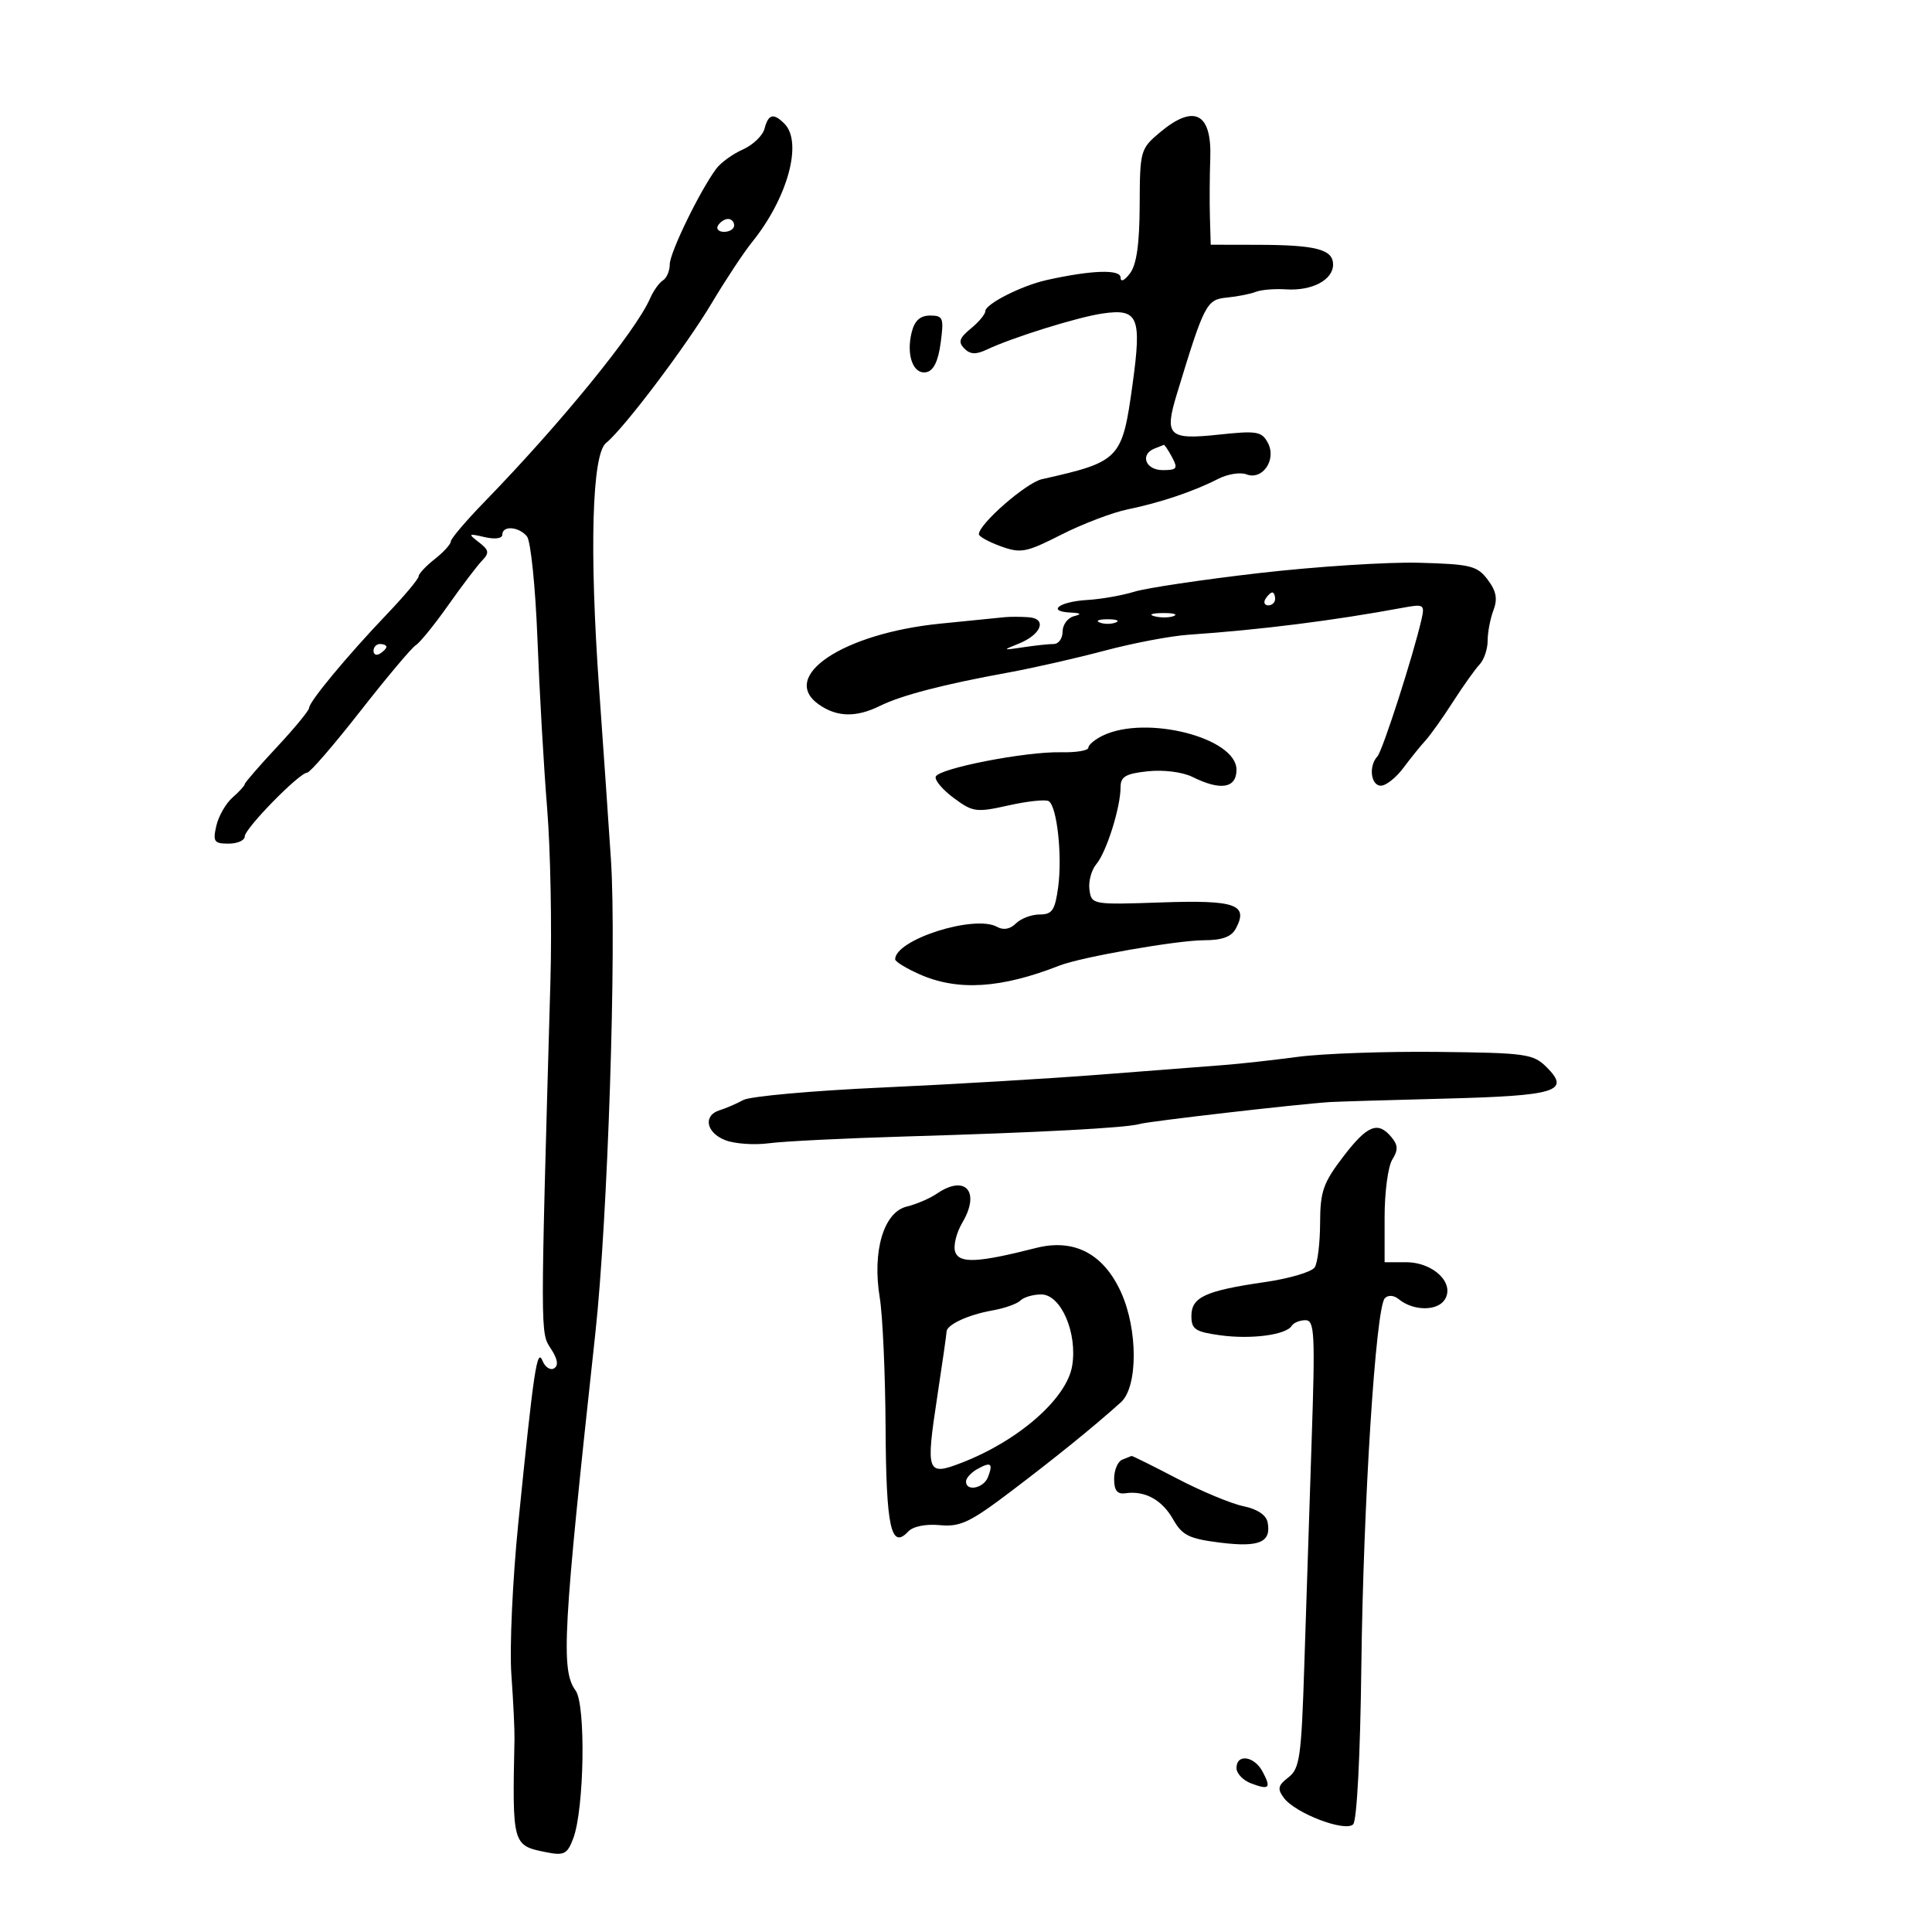 <svg xmlns="http://www.w3.org/2000/svg" width="300" height="300" viewBox="0 0 300 300" version="1.1">
	<path d="M 118.717 19.976 C 118.432 21.063, 116.917 22.518, 115.350 23.211 C 113.782 23.903, 111.918 25.255, 111.207 26.216 C 108.656 29.660, 104 39.239, 104 41.043 C 104 42.054, 103.522 43.177, 102.938 43.538 C 102.354 43.899, 101.455 45.163, 100.940 46.347 C 98.730 51.424, 87.104 65.705, 75.250 77.902 C 72.362 80.873, 70 83.653, 70 84.080 C 70 84.506, 68.875 85.740, 67.500 86.821 C 66.125 87.903, 65 89.109, 65 89.502 C 65 89.895, 62.791 92.530, 60.091 95.358 C 53.959 101.782, 48 108.957, 48 109.918 C 48 110.318, 45.750 113.055, 43 116 C 40.250 118.945, 38 121.540, 38 121.767 C 38 121.994, 37.147 122.927, 36.106 123.840 C 35.064 124.753, 33.930 126.737, 33.586 128.250 C 33.033 130.688, 33.248 131, 35.481 131 C 36.866 131, 38 130.500, 38 129.890 C 38 128.651, 46.452 120.014, 47.703 119.975 C 48.141 119.962, 51.862 115.654, 55.970 110.402 C 60.079 105.150, 63.949 100.549, 64.570 100.177 C 65.192 99.804, 67.448 97.025, 69.583 94 C 71.718 90.975, 74.085 87.855, 74.843 87.068 C 76.018 85.847, 75.947 85.423, 74.361 84.199 C 72.637 82.869, 72.703 82.810, 75.250 83.400 C 76.868 83.776, 78 83.619, 78 83.019 C 78 81.574, 80.551 81.754, 81.824 83.288 C 82.412 83.997, 83.147 91.188, 83.456 99.268 C 83.765 107.348, 84.442 119.164, 84.961 125.526 C 85.479 131.888, 85.709 143.935, 85.471 152.297 C 83.891 207.807, 83.890 206.902, 85.536 209.414 C 86.588 211.020, 86.757 212.032, 86.047 212.471 C 85.464 212.832, 84.654 212.311, 84.247 211.313 C 83.394 209.218, 82.890 212.589, 80.481 236.500 C 79.594 245.300, 79.110 255.875, 79.405 260 C 79.701 264.125, 79.919 268.625, 79.890 270 C 79.544 286.459, 79.574 286.565, 84.760 287.602 C 87.595 288.169, 88.077 287.928, 89.008 285.480 C 90.730 280.950, 90.991 264.708, 89.377 262.502 C 87.066 259.341, 87.397 253.360, 92.447 207 C 94.374 189.313, 95.762 147.157, 94.867 133.500 C 94.507 128, 93.683 116.075, 93.036 107 C 91.502 85.494, 91.919 70.551, 94.101 68.791 C 96.861 66.566, 106.513 53.787, 110.560 47 C 112.692 43.425, 115.485 39.202, 116.766 37.616 C 122.315 30.748, 124.684 22.084, 121.800 19.200 C 120.104 17.504, 119.311 17.703, 118.717 19.976 M 180.077 20.589 C 177.083 23.108, 176.999 23.412, 176.968 31.839 C 176.946 37.865, 176.490 41.091, 175.468 42.441 C 174.603 43.585, 174 43.851, 174 43.090 C 174 41.783, 169.448 41.942, 162.500 43.492 C 158.614 44.360, 153 47.211, 153 48.317 C 153 48.791, 151.988 50.007, 150.750 51.019 C 148.965 52.478, 148.754 53.116, 149.730 54.109 C 150.646 55.041, 151.538 55.085, 153.230 54.283 C 157.174 52.413, 167.355 49.236, 171.188 48.681 C 176.751 47.874, 177.309 49.183, 175.865 59.654 C 174.254 71.341, 173.932 71.679, 161.789 74.409 C 159.343 74.959, 152 81.368, 152 82.953 C 152 83.308, 153.534 84.153, 155.408 84.831 C 158.518 85.955, 159.341 85.797, 164.802 83.021 C 168.095 81.348, 172.749 79.577, 175.144 79.085 C 180.187 78.051, 185.370 76.303, 189.160 74.358 C 190.623 73.608, 192.600 73.293, 193.554 73.659 C 196.058 74.620, 198.262 71.358, 196.869 68.755 C 195.922 66.985, 195.157 66.857, 189.275 67.487 C 181.430 68.327, 180.764 67.686, 182.740 61.193 C 187.012 47.152, 187.341 46.517, 190.506 46.207 C 192.153 46.046, 194.175 45.646, 195 45.319 C 195.825 44.991, 197.932 44.817, 199.683 44.932 C 203.718 45.198, 207 43.470, 207 41.081 C 207 38.720, 204.361 38.031, 195.250 38.014 L 188 38 187.877 33.750 C 187.809 31.413, 187.833 27.291, 187.931 24.592 C 188.185 17.511, 185.414 16.098, 180.077 20.589 M 111.500 35 C 111.160 35.550, 111.584 36, 112.441 36 C 113.298 36, 114 35.550, 114 35 C 114 34.450, 113.577 34, 113.059 34 C 112.541 34, 111.840 34.450, 111.500 35 M 141.568 51.585 C 140.679 55.125, 141.797 58.186, 143.835 57.794 C 144.958 57.578, 145.685 56.095, 146.067 53.237 C 146.586 49.362, 146.446 49, 144.426 49 C 142.884 49, 142.021 49.781, 141.568 51.585 M 179.250 69.662 C 176.964 70.585, 177.894 73, 180.535 73 C 182.760 73, 182.940 72.756, 182 71 C 181.411 69.900, 180.833 69.036, 180.715 69.079 C 180.597 69.122, 179.938 69.385, 179.250 69.662 M 195.500 88.990 C 186.700 90.005, 177.980 91.308, 176.121 91.885 C 174.263 92.462, 170.972 93.039, 168.807 93.166 C 164.503 93.420, 162.478 94.929, 166.191 95.116 C 167.885 95.201, 168.034 95.354, 166.750 95.689 C 165.787 95.941, 165 97.014, 165 98.073 C 165 99.133, 164.381 100, 163.625 100 C 162.869 100, 160.731 100.229, 158.875 100.510 C 155.649 100.997, 155.618 100.972, 158.164 99.955 C 161.714 98.537, 162.653 96.051, 159.719 95.842 C 158.498 95.756, 156.825 95.753, 156 95.836 C 155.175 95.919, 150.675 96.371, 146 96.839 C 130.918 98.349, 120.913 105.024, 127.166 109.403 C 129.976 111.372, 132.966 111.432, 136.669 109.596 C 139.947 107.971, 146.577 106.249, 156.500 104.445 C 160.350 103.745, 167.100 102.213, 171.500 101.041 C 175.900 99.868, 181.750 98.755, 184.500 98.566 C 195.757 97.793, 207.050 96.371, 217.892 94.360 C 221.071 93.771, 221.250 93.882, 220.745 96.116 C 219.484 101.683, 214.693 116.577, 213.882 117.450 C 212.489 118.950, 212.855 122, 214.427 122 C 215.213 122, 216.778 120.763, 217.906 119.250 C 219.034 117.737, 220.577 115.825, 221.336 115 C 222.094 114.175, 224.016 111.475, 225.606 109 C 227.196 106.525, 229.060 103.905, 229.748 103.179 C 230.437 102.452, 231 100.794, 231 99.494 C 231 98.194, 231.406 96.064, 231.901 94.760 C 232.573 92.993, 232.345 91.783, 231.006 90.008 C 229.380 87.852, 228.368 87.603, 220.355 87.385 C 215.485 87.252, 204.300 87.975, 195.500 88.990 M 196.500 93 C 196.160 93.550, 196.359 94, 196.941 94 C 197.523 94, 198 93.550, 198 93 C 198 92.450, 197.802 92, 197.559 92 C 197.316 92, 196.840 92.450, 196.500 93 M 179.269 95.693 C 180.242 95.947, 181.592 95.930, 182.269 95.656 C 182.946 95.382, 182.150 95.175, 180.500 95.195 C 178.850 95.215, 178.296 95.439, 179.269 95.693 M 170.750 96.662 C 171.438 96.940, 172.563 96.940, 173.250 96.662 C 173.938 96.385, 173.375 96.158, 172 96.158 C 170.625 96.158, 170.063 96.385, 170.750 96.662 M 58 101.059 C 58 101.641, 58.450 101.840, 59 101.500 C 59.550 101.160, 60 100.684, 60 100.441 C 60 100.198, 59.550 100, 59 100 C 58.450 100, 58 100.477, 58 101.059 M 171.250 114.220 C 170.012 114.817, 169 115.666, 169 116.106 C 169 116.547, 167.088 116.863, 164.750 116.810 C 159.240 116.684, 145.726 119.321, 145.298 120.606 C 145.116 121.152, 146.385 122.648, 148.118 123.929 C 151.072 126.113, 151.601 126.184, 156.619 125.061 C 159.562 124.402, 162.364 124.107, 162.845 124.404 C 164.131 125.199, 164.972 132.856, 164.311 137.750 C 163.824 141.350, 163.385 142, 161.440 142 C 160.176 142, 158.517 142.626, 157.752 143.391 C 156.864 144.279, 155.809 144.472, 154.834 143.927 C 151.345 141.974, 139 145.900, 139 148.963 C 139 149.321, 140.726 150.377, 142.836 151.308 C 148.738 153.911, 155.461 153.486, 164.500 149.938 C 167.867 148.616, 182.804 146, 186.985 146 C 189.763 146, 191.215 145.467, 191.895 144.196 C 193.902 140.446, 191.879 139.733, 180.365 140.127 C 169.620 140.496, 169.496 140.474, 169.170 138.168 C 168.988 136.885, 169.473 135.085, 170.247 134.168 C 171.816 132.309, 174 125.367, 174 122.239 C 174 120.589, 174.794 120.126, 178.250 119.762 C 180.703 119.504, 183.642 119.882, 185.200 120.657 C 189.538 122.814, 192 122.403, 192 119.523 C 192 114.559, 177.979 110.975, 171.250 114.220 M 201.500 164.110 C 197.650 164.623, 192.475 165.196, 190 165.382 C 187.525 165.568, 178.975 166.231, 171 166.854 C 163.025 167.478, 147.693 168.387, 136.928 168.874 C 126.163 169.362, 116.488 170.232, 115.428 170.807 C 114.368 171.383, 112.713 172.098, 111.750 172.396 C 109.118 173.210, 109.647 175.915, 112.662 177.062 C 114.127 177.618, 117.164 177.826, 119.412 177.524 C 121.661 177.221, 131.150 176.749, 140.500 176.474 C 161.463 175.857, 174.969 175.137, 176.977 174.530 C 178.342 174.117, 201.520 171.446, 206.500 171.128 C 207.600 171.058, 215.636 170.817, 224.357 170.593 C 241.665 170.149, 243.906 169.462, 240.185 165.739 C 238.088 163.640, 237.026 163.490, 223.224 163.338 C 215.126 163.249, 205.350 163.596, 201.500 164.110 M 208.546 179.644 C 205.466 183.677, 204.998 185.025, 204.985 189.894 C 204.976 192.977, 204.601 196.081, 204.151 196.790 C 203.700 197.500, 200.220 198.532, 196.416 199.082 C 187.152 200.424, 185 201.416, 185 204.343 C 185 206.410, 185.597 206.810, 189.483 207.343 C 194.298 208.003, 199.706 207.285, 200.580 205.871 C 200.876 205.392, 201.833 205, 202.708 205 C 204.127 205, 204.230 207.016, 203.670 223.750 C 203.325 234.063, 202.814 249.693, 202.535 258.485 C 202.079 272.837, 201.827 274.625, 200.068 275.985 C 198.434 277.248, 198.317 277.780, 199.365 279.182 C 201.154 281.578, 208.878 284.522, 210.119 283.281 C 210.697 282.703, 211.223 272.579, 211.386 258.896 C 211.689 233.457, 213.624 203.041, 215.033 201.592 C 215.560 201.050, 216.435 201.111, 217.208 201.745 C 219.447 203.582, 223.187 203.615, 224.338 201.809 C 225.956 199.270, 222.582 196, 218.345 196 L 215 196 215 188.986 C 215 185.129, 215.535 181.116, 216.190 180.068 C 217.123 178.573, 217.097 177.821, 216.067 176.581 C 213.957 174.038, 212.316 174.706, 208.546 179.644 M 145.473 185.351 C 144.388 186.094, 142.279 186.998, 140.786 187.361 C 137.215 188.228, 135.422 194.297, 136.608 201.500 C 137.061 204.250, 137.468 213.362, 137.514 221.749 C 137.598 237.172, 138.362 240.669, 141.023 237.820 C 141.776 237.014, 143.751 236.614, 145.942 236.823 C 149.097 237.124, 150.618 236.403, 156.961 231.597 C 163.989 226.273, 169.825 221.544, 174.051 217.750 C 176.705 215.367, 176.710 206.449, 174.062 200.636 C 171.337 194.654, 166.772 192.283, 160.869 193.785 C 151.904 196.067, 149.020 196.217, 148.337 194.436 C 147.987 193.524, 148.482 191.454, 149.437 189.837 C 152.282 185.022, 149.896 182.322, 145.473 185.351 M 158.450 201.945 C 157.928 202.464, 155.976 203.156, 154.112 203.483 C 150.349 204.143, 147.010 205.690, 146.982 206.785 C 146.972 207.178, 146.325 211.698, 145.544 216.830 C 143.732 228.730, 143.916 229.227, 149.336 227.130 C 158.168 223.713, 165.624 217.183, 166.481 212.114 C 167.343 207.008, 164.752 201, 161.687 201 C 160.429 201, 158.972 201.425, 158.450 201.945 M 174.250 226.662 C 173.563 226.940, 173 228.282, 173 229.646 C 173 231.438, 173.485 232.055, 174.750 231.871 C 177.771 231.432, 180.440 232.889, 182.155 235.914 C 183.577 238.419, 184.613 238.933, 189.481 239.541 C 195.541 240.298, 197.433 239.489, 196.838 236.396 C 196.617 235.250, 195.226 234.322, 193.069 233.880 C 191.188 233.496, 186.556 231.565, 182.776 229.590 C 178.995 227.616, 175.812 226.036, 175.701 226.079 C 175.590 226.122, 174.938 226.385, 174.250 226.662 M 151.742 228.125 C 150.784 228.661, 150 229.527, 150 230.050 C 150 231.657, 152.748 231.100, 153.417 229.357 C 154.239 227.212, 153.865 226.937, 151.742 228.125 M 192 274.532 C 192 275.375, 193.012 276.447, 194.250 276.916 C 197.109 277.997, 197.429 277.671, 196.046 275.086 C 194.749 272.663, 192 272.287, 192 274.532" stroke="none" fill="black" fill-rule="evenodd"/>
</svg>